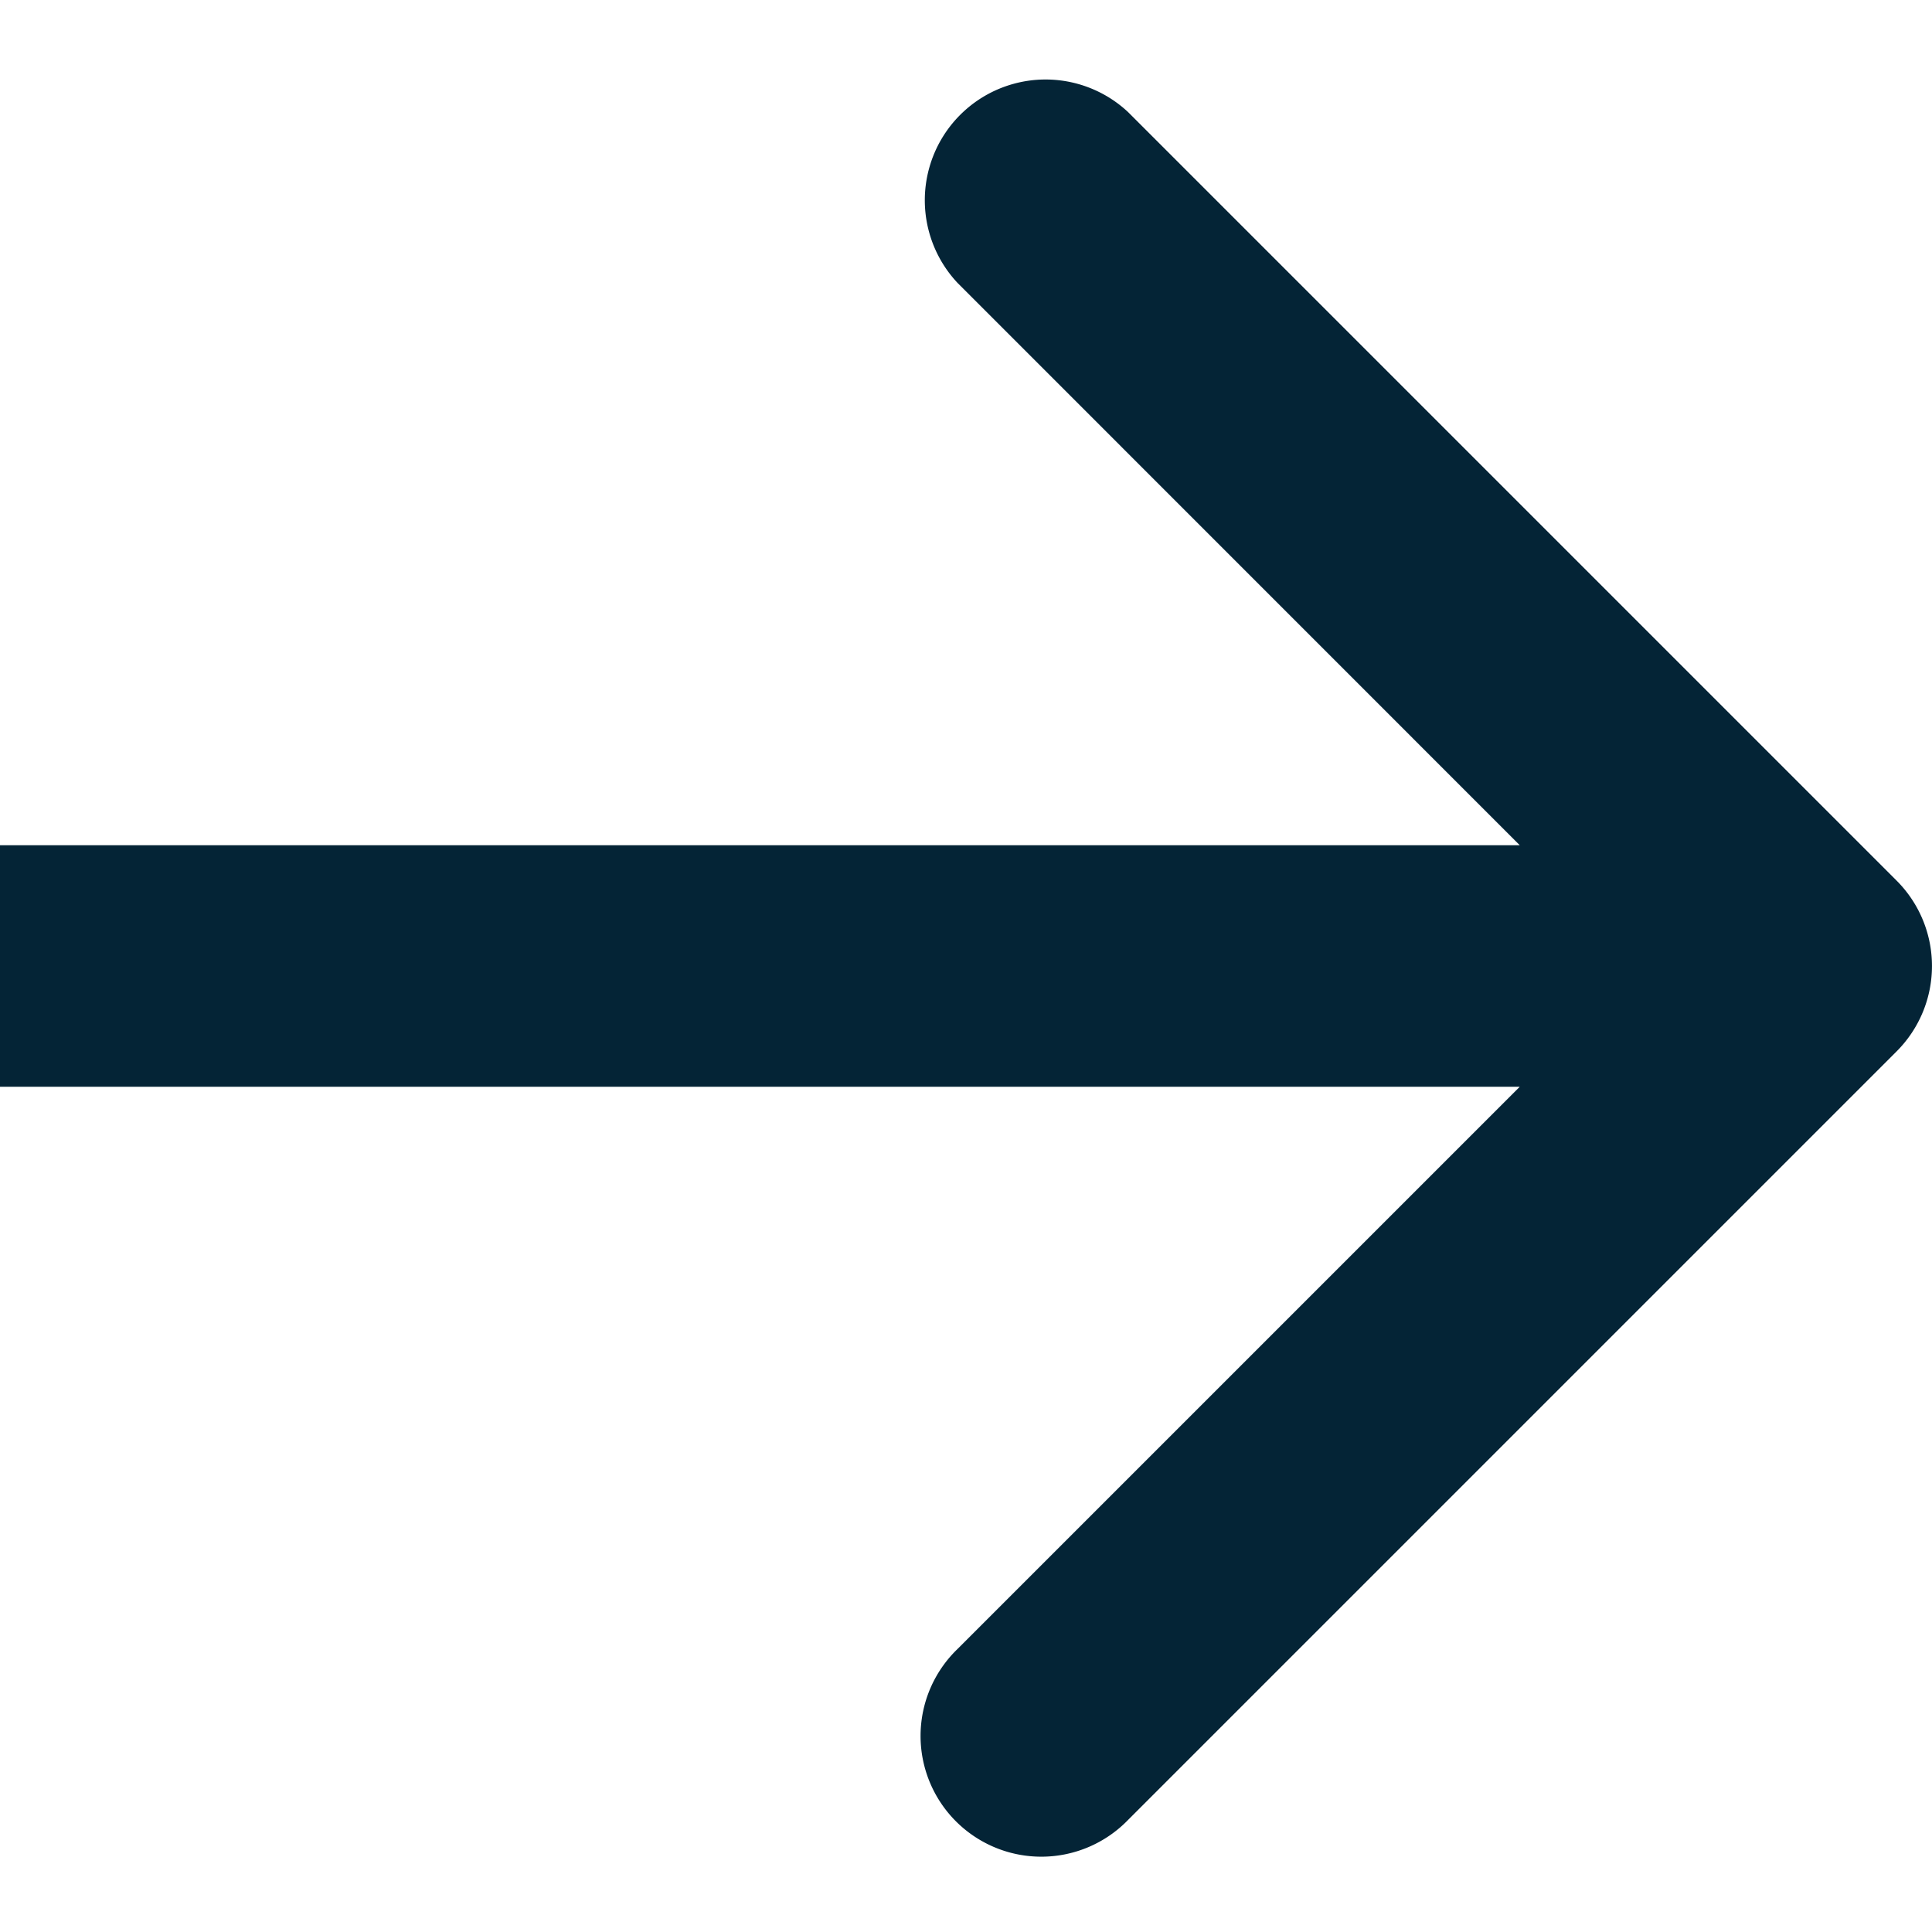 <svg width="16" height="16" fill="none" xmlns="http://www.w3.org/2000/svg"><path d="M15.707 8.707a1 1 0 0 0 0-1.414L9.343.929A1 1 0 0 0 7.93 2.343L13.586 8l-5.657 5.657a1 1 0 1 0 1.414 1.414l6.364-6.364zM0 9h15V7H0v2z" fill="#042436"/></svg>